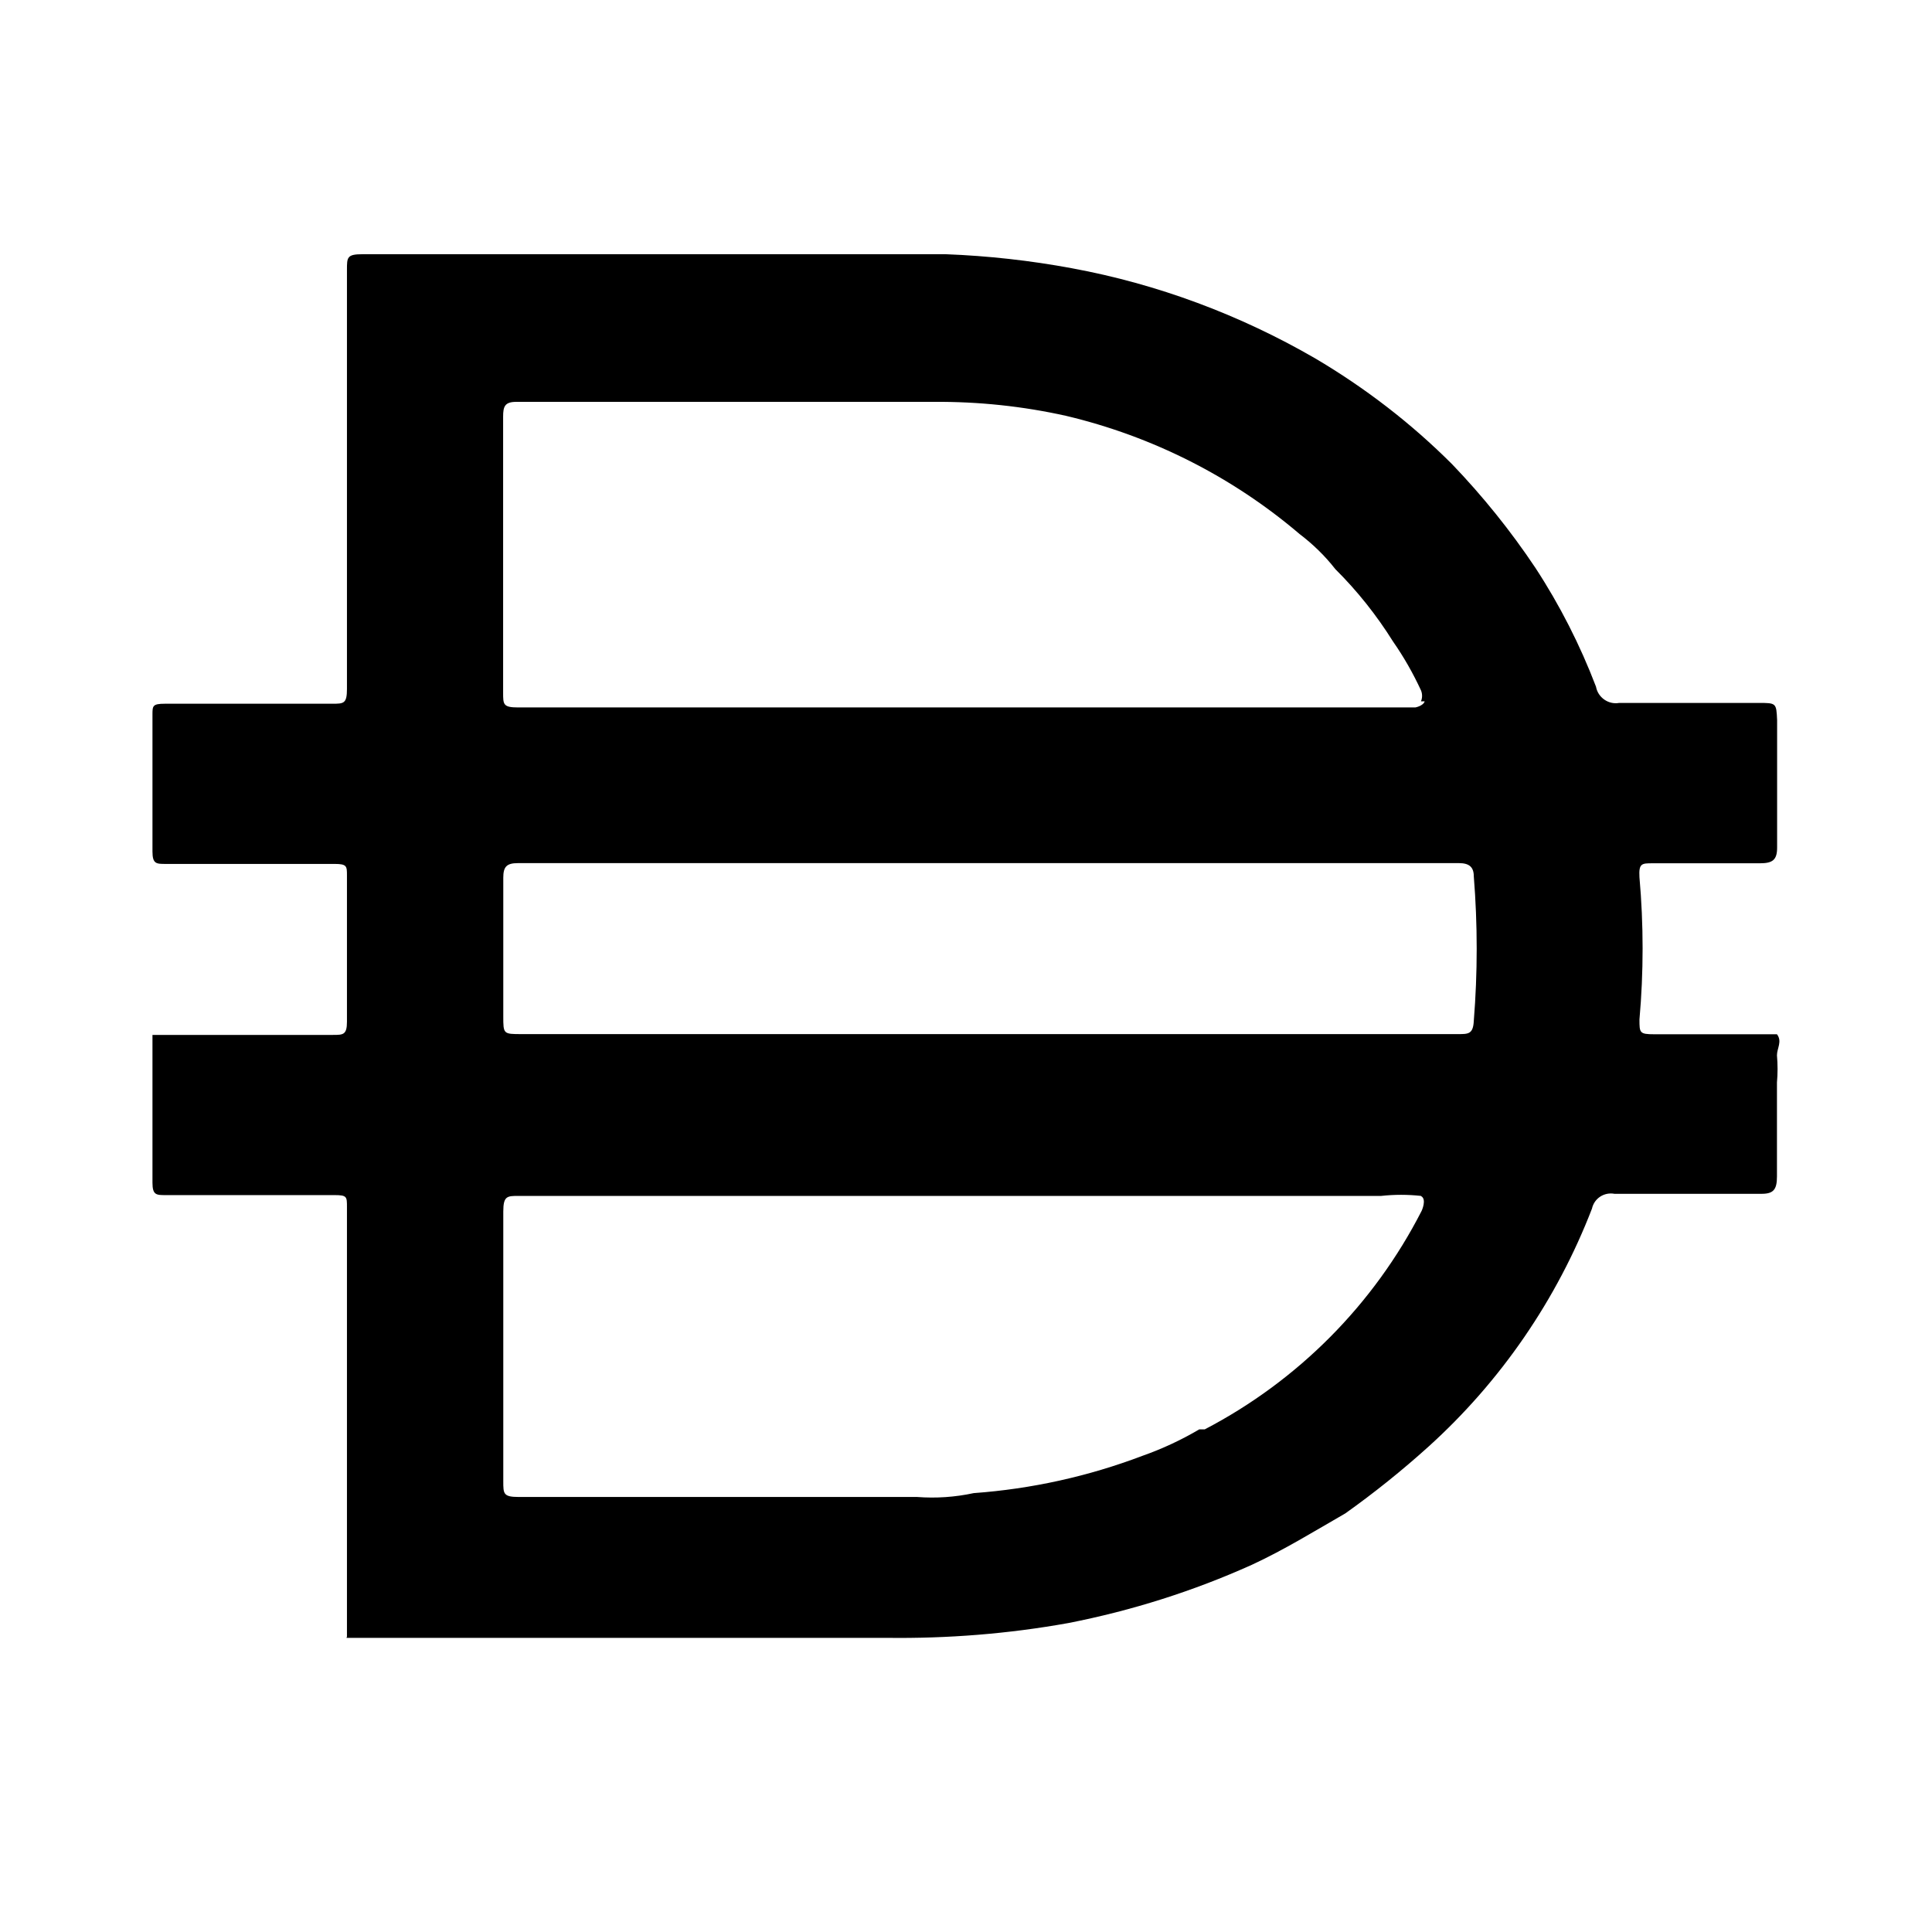 <svg width="12" height="12" viewBox="0 0 12 12" fill="none" xmlns="http://www.w3.org/2000/svg">
<g clip-path="url(#clip0_dai)">
<path d="M6.121 6.423H9.057C9.12 6.423 9.15 6.423 9.154 6.341C9.178 6.042 9.178 5.742 9.154 5.443C9.154 5.385 9.125 5.361 9.062 5.361H3.217C3.145 5.361 3.126 5.385 3.126 5.452V6.312C3.126 6.423 3.126 6.423 3.241 6.423H6.121ZM8.826 4.356C8.835 4.334 8.835 4.31 8.826 4.288C8.777 4.182 8.719 4.08 8.652 3.984C8.55 3.821 8.43 3.67 8.294 3.535C8.23 3.453 8.155 3.38 8.072 3.317C7.654 2.961 7.157 2.71 6.622 2.583C6.353 2.523 6.077 2.494 5.801 2.496H3.207C3.135 2.496 3.125 2.525 3.125 2.588V4.303C3.125 4.375 3.125 4.394 3.217 4.394H8.791C8.791 4.394 8.84 4.385 8.849 4.356H8.826ZM8.826 7.428C8.744 7.419 8.661 7.419 8.579 7.428H3.222C3.15 7.428 3.126 7.428 3.126 7.525V9.201C3.126 9.278 3.126 9.298 3.222 9.298H5.696C5.814 9.307 5.932 9.299 6.048 9.274C6.407 9.248 6.76 9.17 7.097 9.042C7.219 8.999 7.337 8.944 7.449 8.878H7.483C8.062 8.576 8.533 8.102 8.83 7.521C8.83 7.521 8.864 7.448 8.826 7.429V7.428ZM2.155 10.167V10.138V9.013V8.631V7.496C2.155 7.433 2.155 7.423 2.078 7.423H1.029C0.971 7.423 0.947 7.423 0.947 7.346V6.428H2.068C2.131 6.428 2.155 6.428 2.155 6.346V5.438C2.155 5.38 2.155 5.366 2.078 5.366H1.029C0.971 5.366 0.947 5.366 0.947 5.289V4.439C0.947 4.385 0.947 4.371 1.024 4.371H2.063C2.135 4.371 2.155 4.371 2.155 4.279V1.676C2.155 1.598 2.155 1.579 2.252 1.579H5.874C6.137 1.589 6.398 1.618 6.657 1.666C7.189 1.764 7.701 1.955 8.169 2.226C8.479 2.409 8.765 2.629 9.019 2.883C9.21 3.082 9.383 3.297 9.536 3.526C9.688 3.758 9.814 4.006 9.913 4.265C9.925 4.332 9.99 4.378 10.057 4.366H10.922C11.033 4.366 11.033 4.366 11.038 4.473V5.265C11.038 5.342 11.009 5.362 10.931 5.362H10.265C10.197 5.362 10.178 5.362 10.183 5.449C10.209 5.743 10.209 6.038 10.183 6.332C10.183 6.415 10.183 6.424 10.275 6.424H11.037C11.071 6.468 11.037 6.511 11.037 6.555C11.042 6.611 11.042 6.668 11.037 6.724V7.308C11.037 7.39 11.014 7.415 10.941 7.415H10.028C9.964 7.403 9.902 7.443 9.888 7.507C9.67 8.072 9.322 8.579 8.873 8.985C8.709 9.133 8.536 9.272 8.356 9.4C8.163 9.511 7.975 9.627 7.776 9.719C7.412 9.883 7.029 10.004 6.636 10.081C6.264 10.148 5.885 10.178 5.506 10.173H2.153V10.168L2.155 10.167Z" fill="currentColor"/>
</g>
<defs>
<clipPath id="clip0_dai">
<rect width="10.105" height="10.105" fill="white" transform="translate(0.947 0.947)"/>
</clipPath>
</defs>
</svg>
